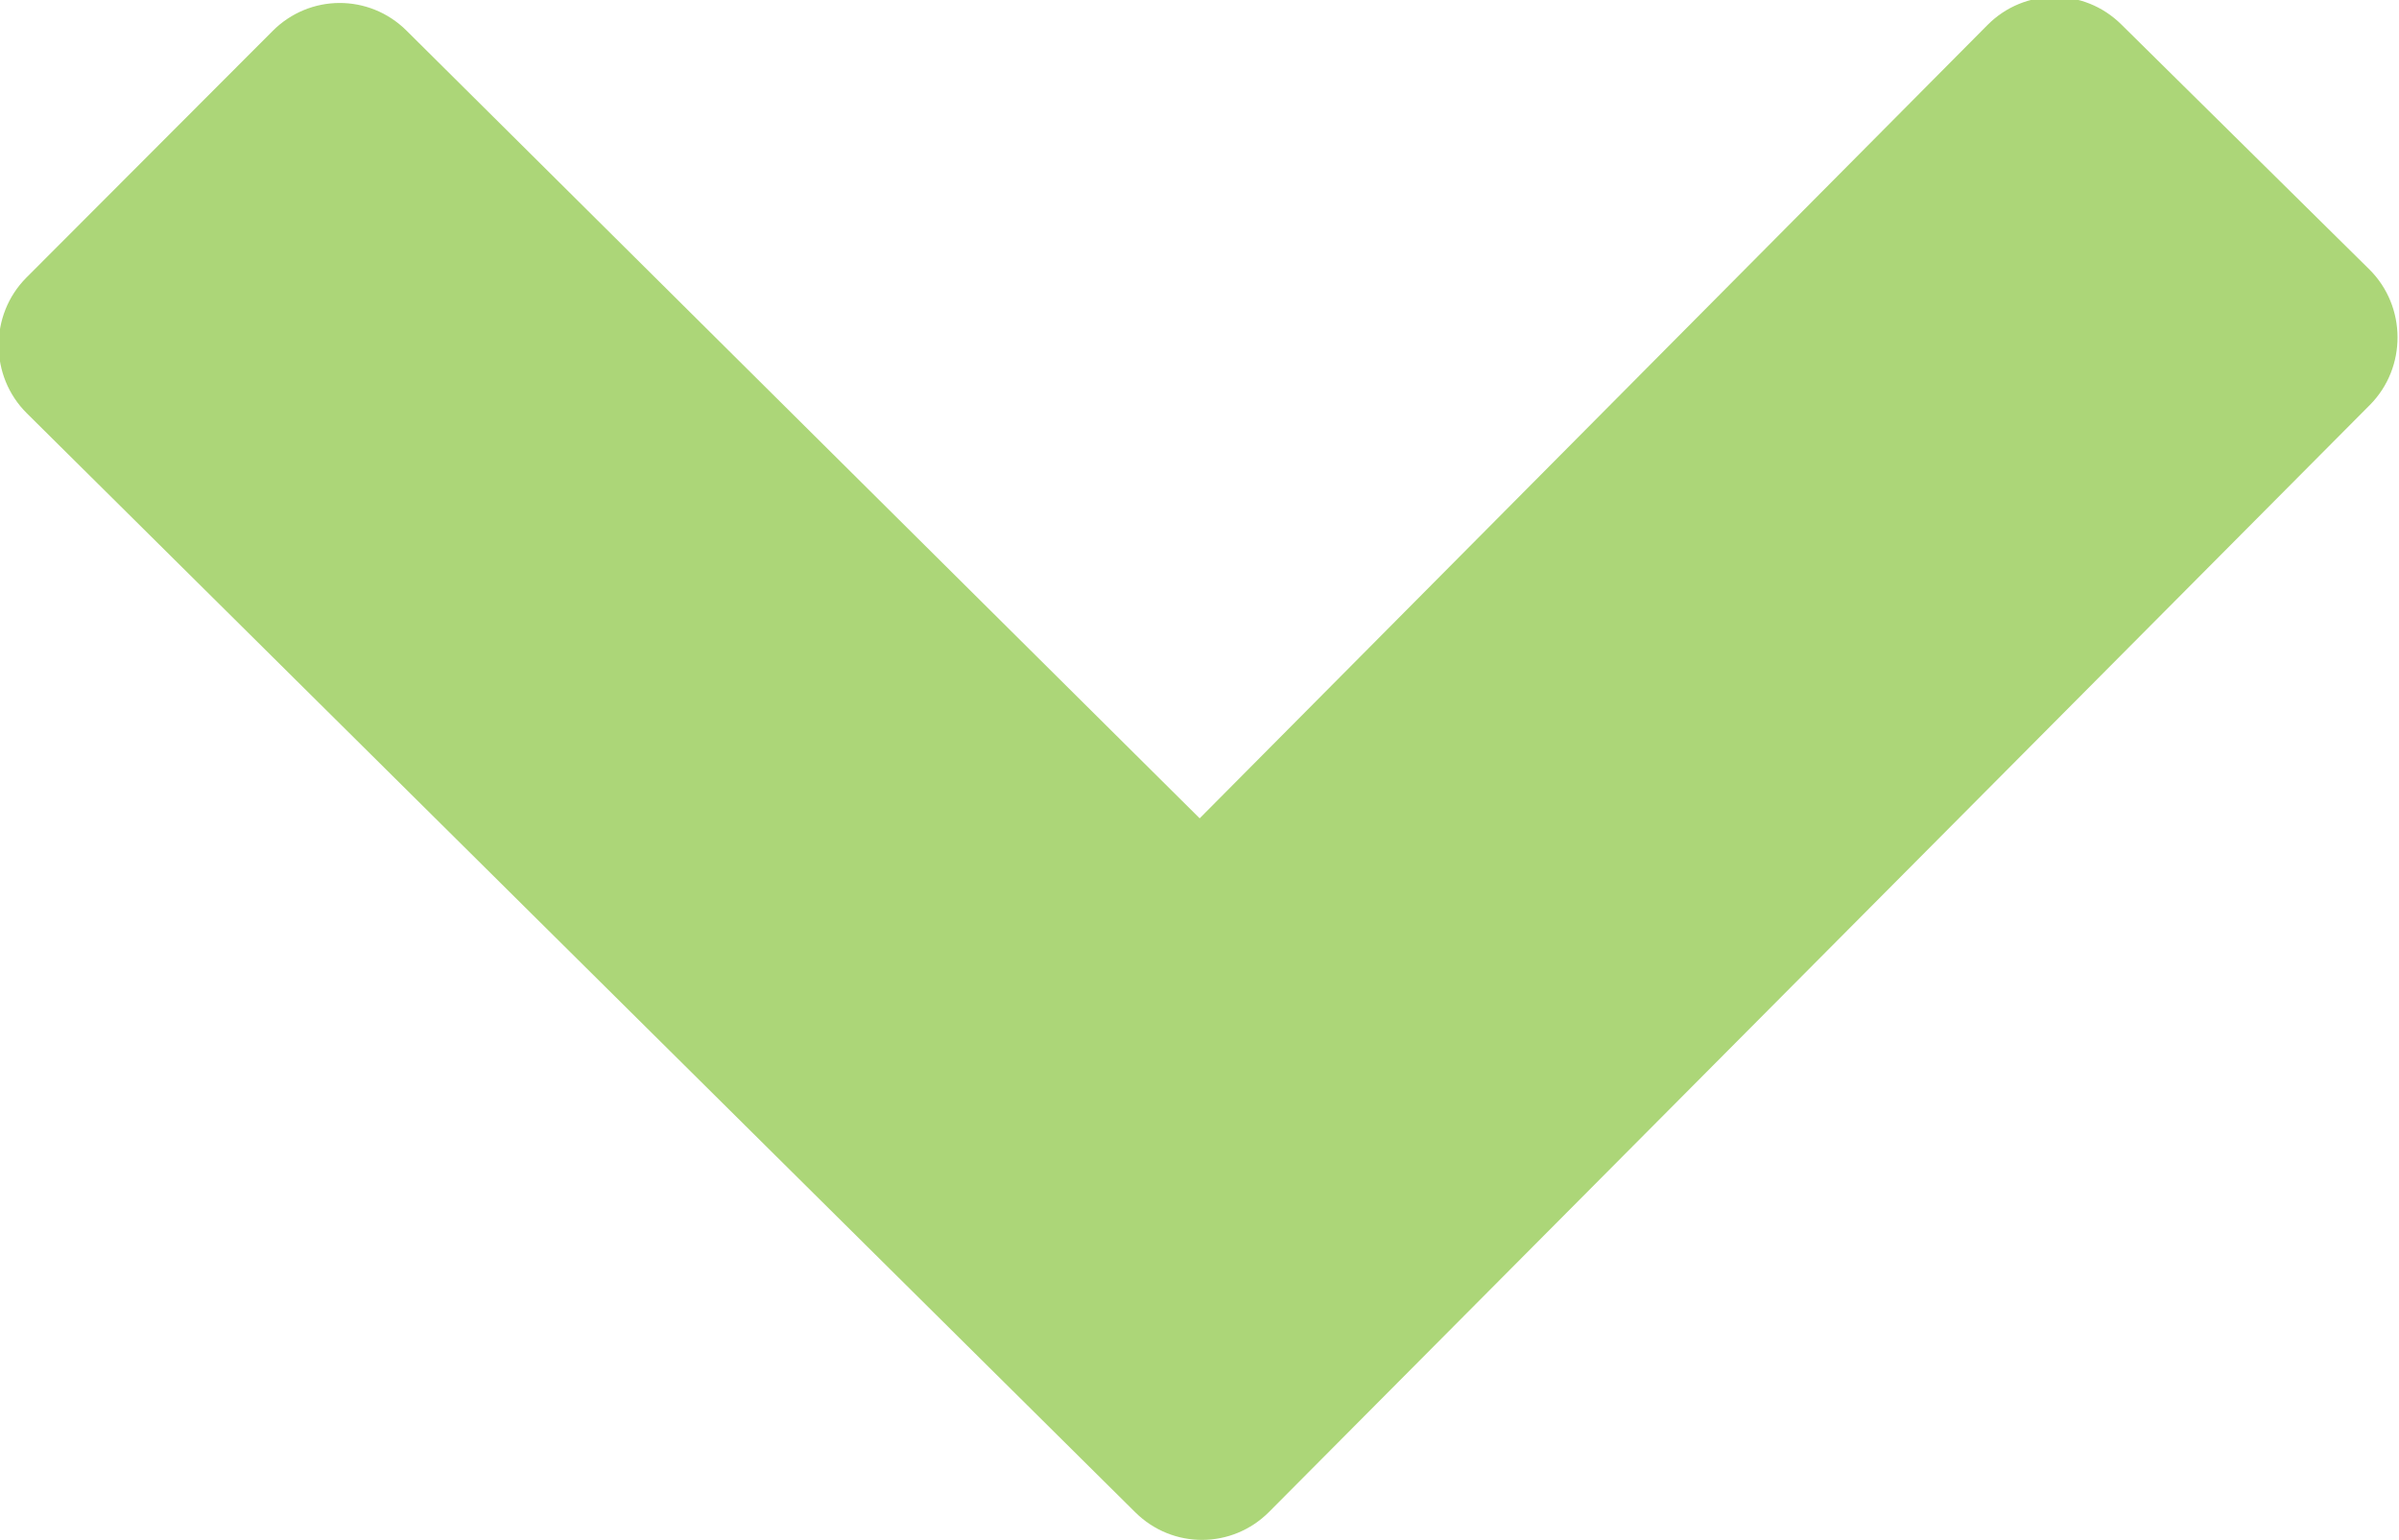 <svg width="12.59" height="8.082" xmlns="http://www.w3.org/2000/svg">

 <g>
  <title>background</title>
  <rect fill="none" id="canvas_background" height="402" width="582" y="-1" x="-1"/>
 </g>
 <g>
  <title>Layer 1</title>
  <g transform="rotate(179.798 6.295,4.041) " id="svg_1">
   <path id="svg_2" d="m11.146,7.936c-0.195,0.195 -0.508,0.195 -0.703,0l-4.148,-4.149l-4.149,4.149c-0.195,0.195 -0.508,0.195 -0.703,0l-1.297,-1.29c-0.195,-0.195 -0.195,-0.516 0,-0.711l5.797,-5.789c0.195,-0.195 0.508,-0.195 0.703,0l5.797,5.789c0.195,0.195 0.195,0.516 0,0.711l-1.297,1.29z" fill="#acd678"/>
  </g>
 </g>
</svg>
